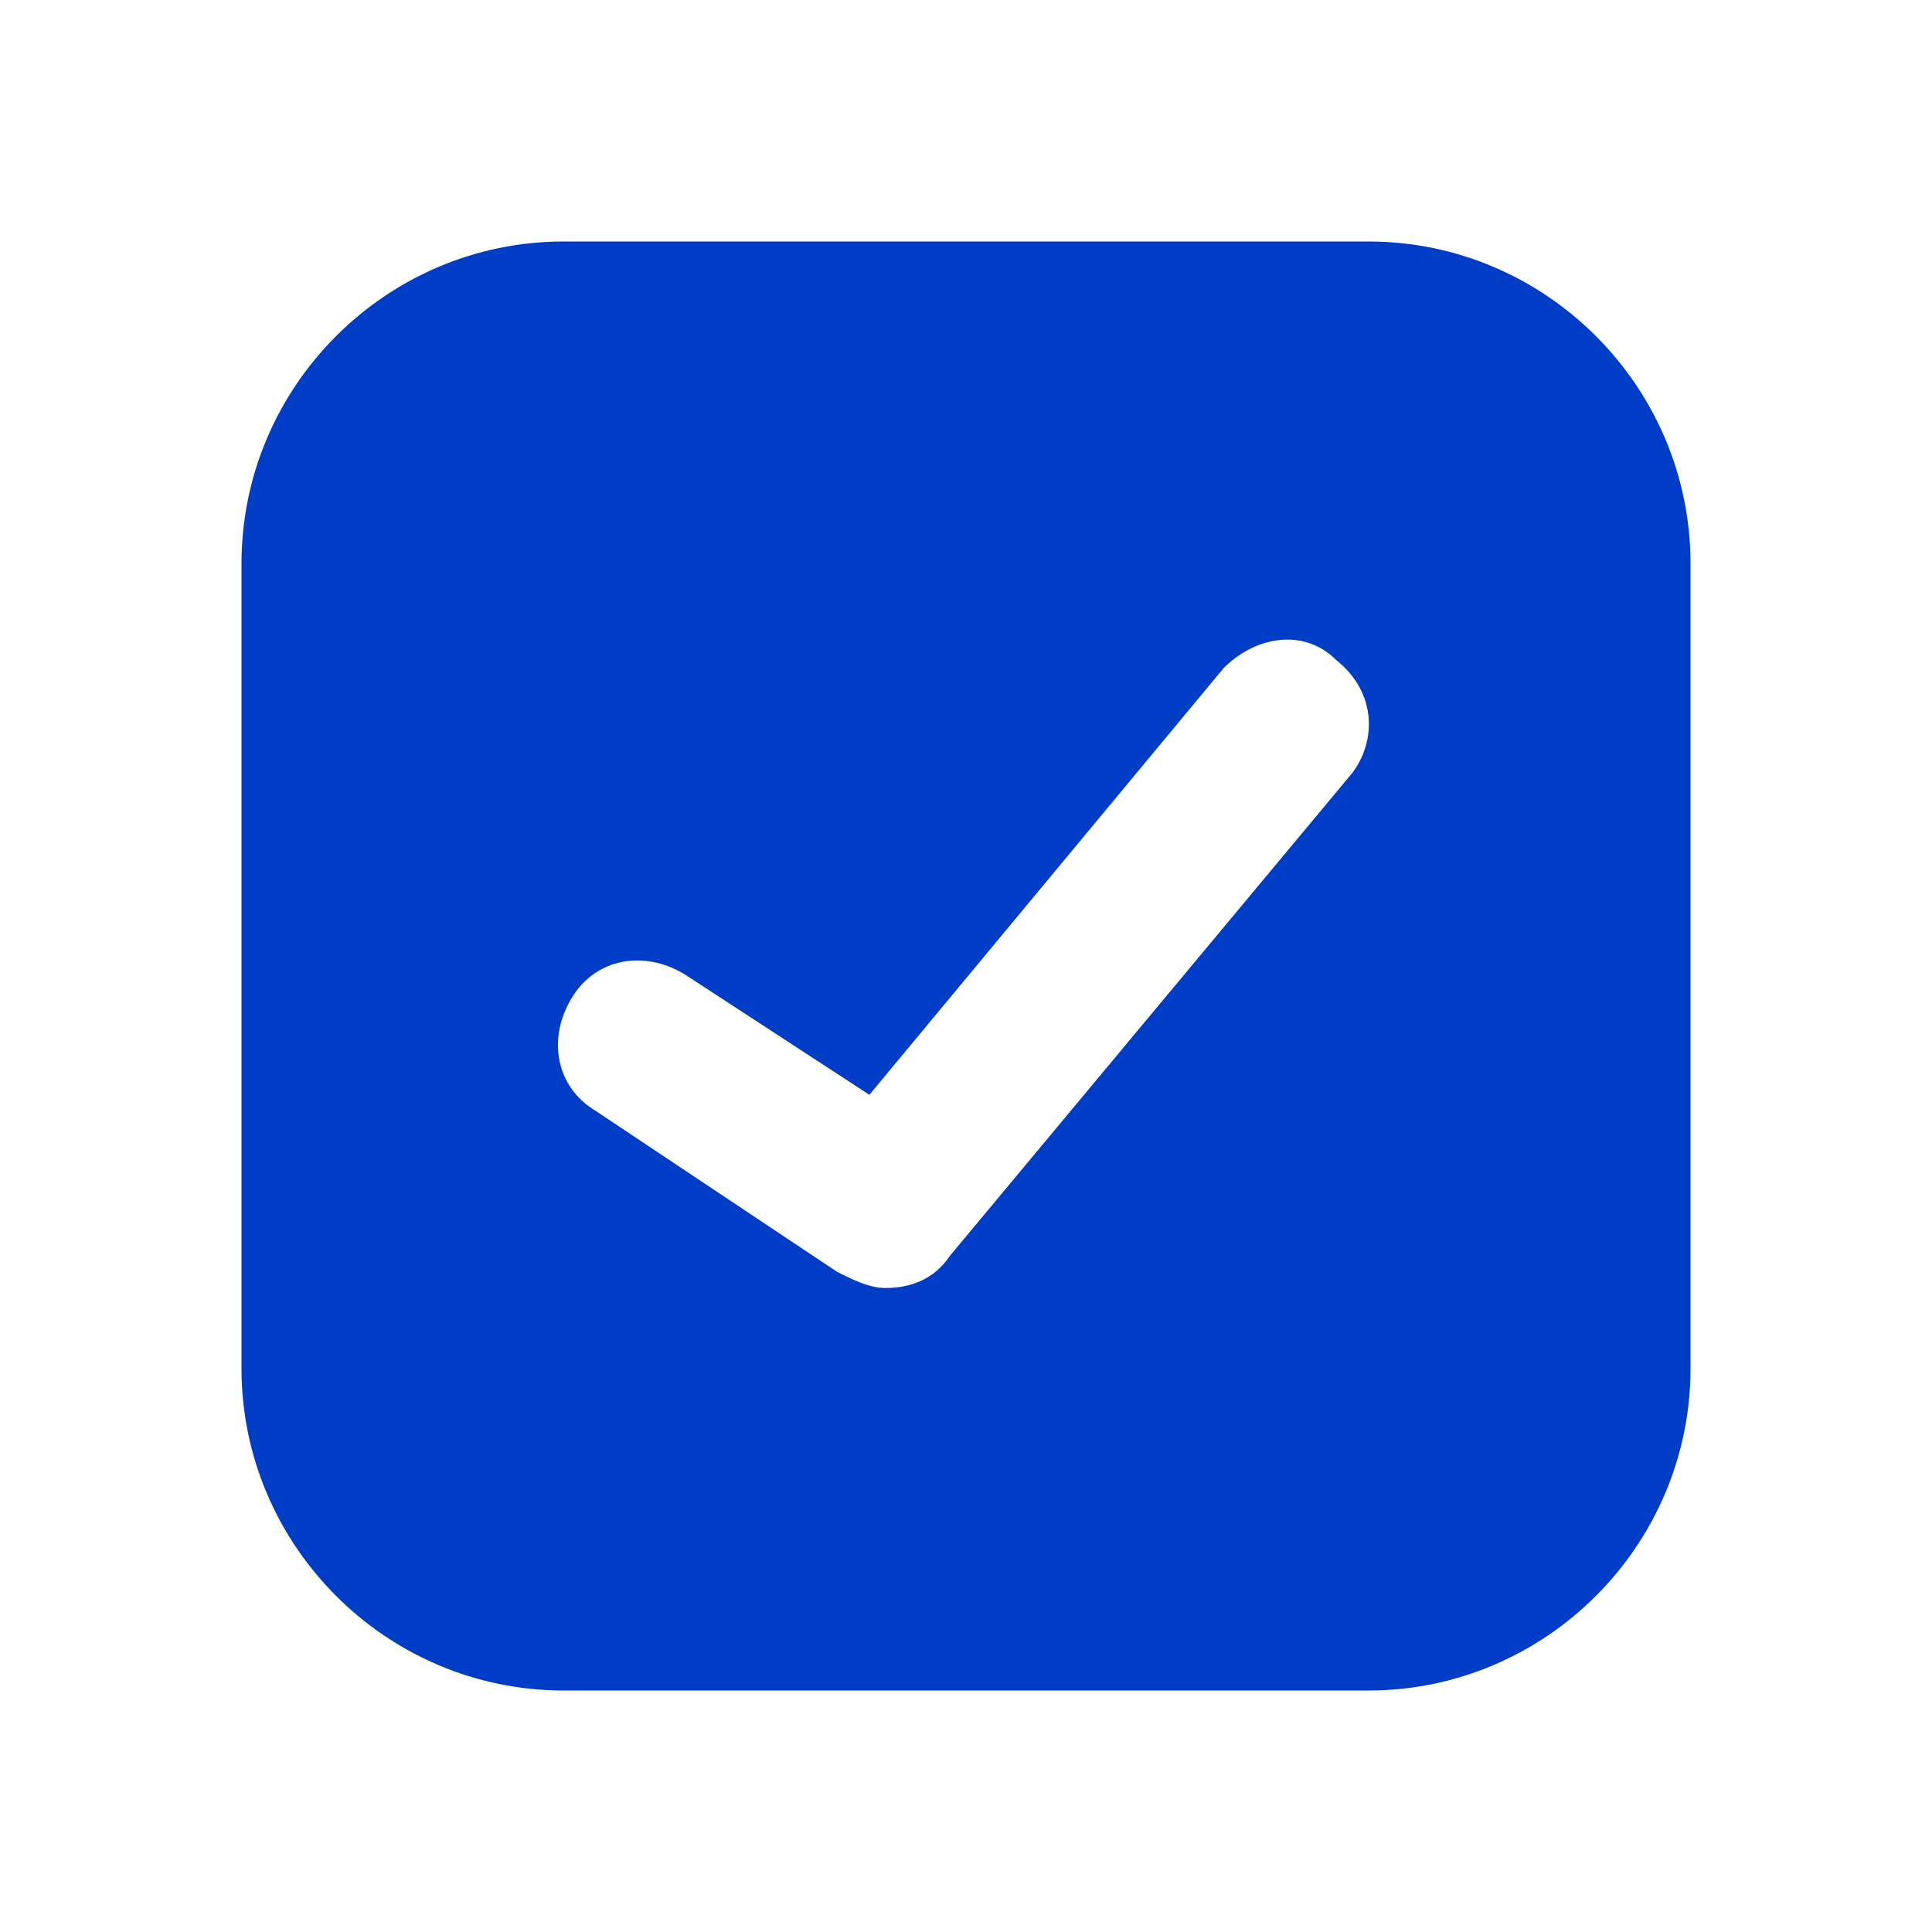 <?xml version="1.0" encoding="utf-8"?>
<!-- Generator: Adobe Illustrator 23.0.3, SVG Export Plug-In . SVG Version: 6.00 Build 0)  -->
<svg version="1.1" id="Слой_1" xmlns="http://www.w3.org/2000/svg" xmlns:xlink="http://www.w3.org/1999/xlink" x="0px" y="0px"
	 viewBox="0 0 24 24" style="enable-background:new 0 0 24 24;" xml:space="preserve">
<style type="text/css">
	.st0{fill:#003DC6;}
</style>
<path class="st0" d="M17,3H7C4.8,3,3,4.8,3,7v10c0,2.2,1.8,4,4,4h10c2.2,0,4-1.8,4-4V7C21,4.8,19.2,3,17,3z M16.8,9.6l-5,6
	C11.6,15.9,11.3,16,11,16c-0.2,0-0.4-0.1-0.6-0.2l-3-2c-0.5-0.3-0.6-0.9-0.3-1.4c0.3-0.5,0.9-0.6,1.4-0.3l2.3,1.5l4.4-5.3
	c0.4-0.4,1-0.5,1.4-0.1C17.1,8.6,17.1,9.2,16.8,9.6z"/>
</svg>
